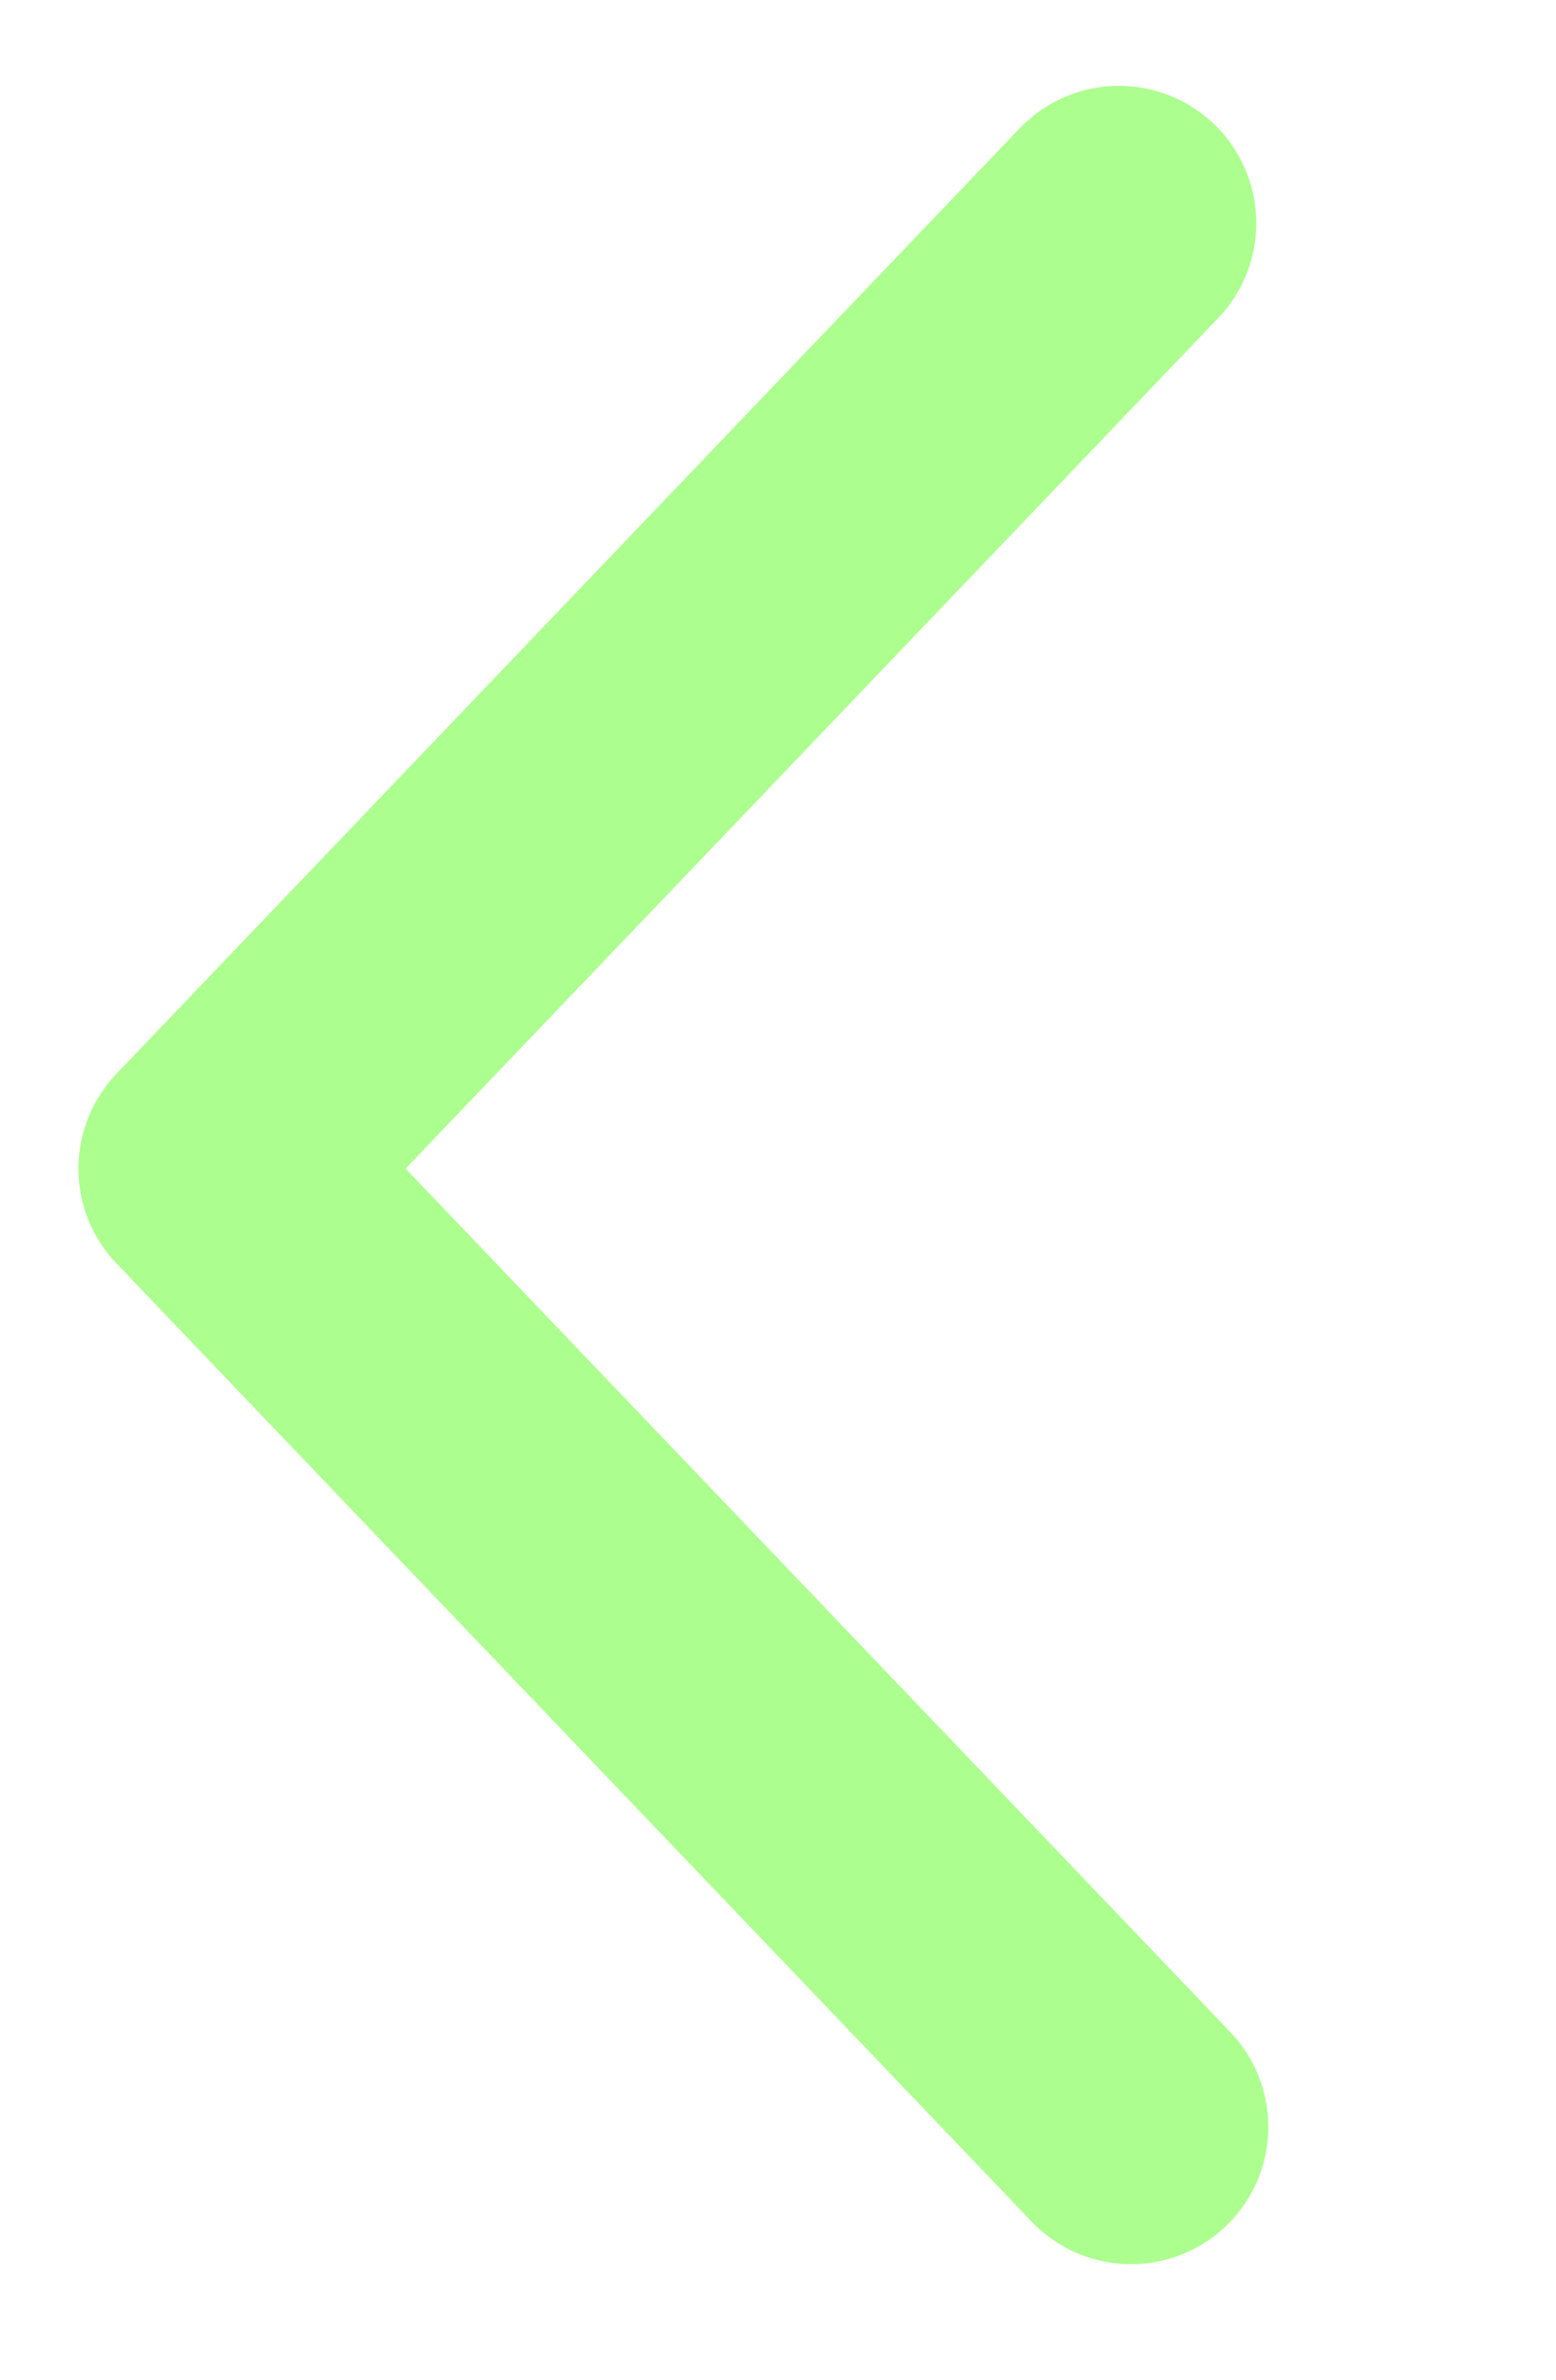 <svg width="17" height="26" viewBox="0 0 17 26" fill="none" xmlns="http://www.w3.org/2000/svg">
<path d="M12.225 2.438L2.357 12.768M2.489 12.906L12.357 23.238" stroke="#ACFF8E" stroke-width="3" stroke-linecap="round"/>
</svg>

